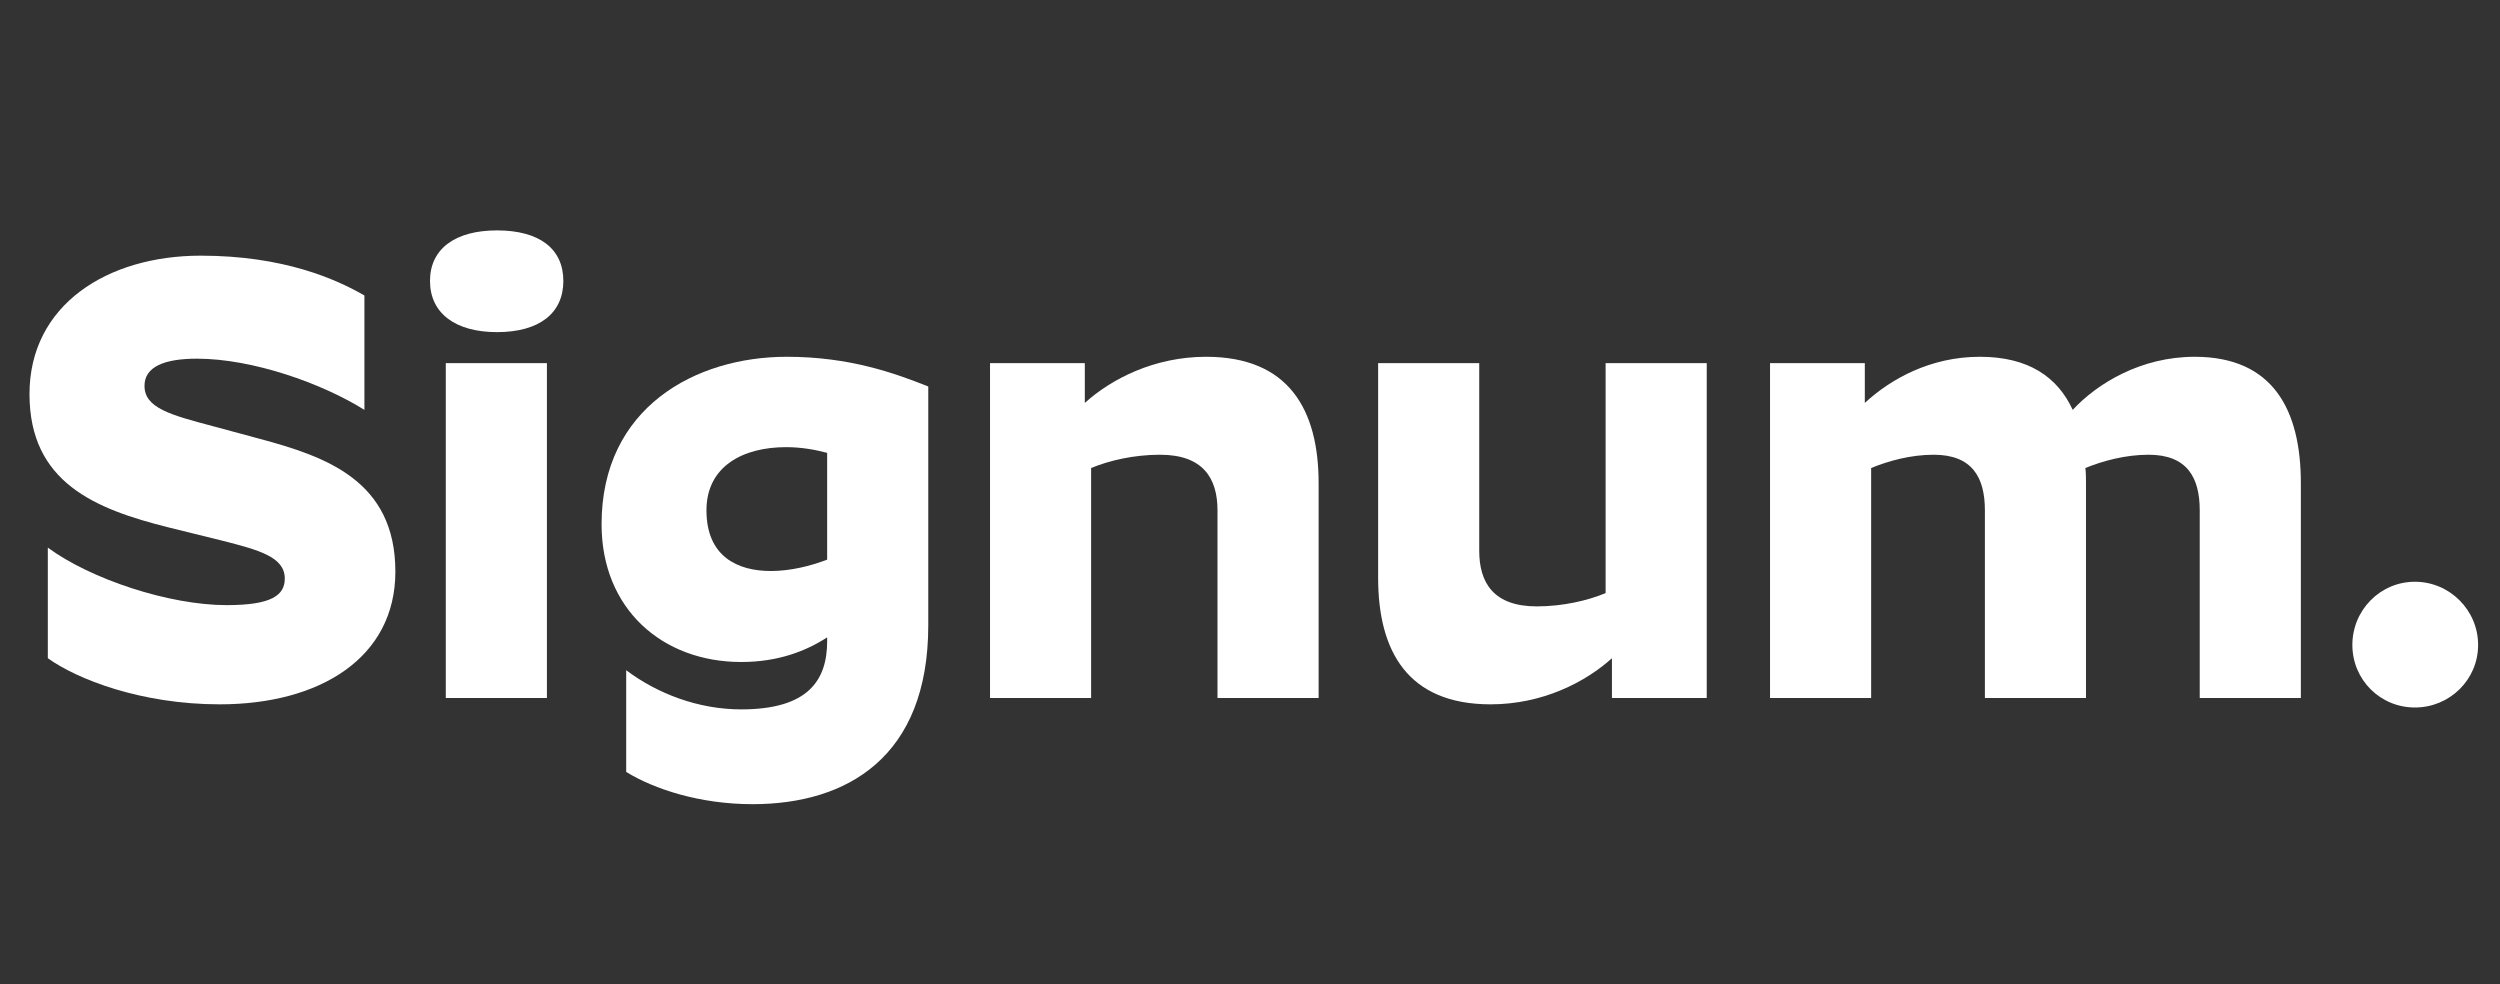 <svg width="94" height="37" viewBox="0 0 94 37" fill="none" xmlns="http://www.w3.org/2000/svg">
<rect x="0" y="0" width="94" height="37" fill="#333333" stroke="none"/>
<g clip-path="url(#clip0_160_7490)">
<path d="M10.708 21.755C10.708 20.947 9.758 20.686 8.356 20.329L6.336 19.83C3.58 19.141 1.109 18.143 1.109 14.817C1.109 11.467 4.031 9.613 7.548 9.613C10.66 9.613 12.633 10.493 13.702 11.11V15.411C12.11 14.413 9.496 13.486 7.405 13.486C6.17 13.486 5.433 13.795 5.433 14.508C5.433 15.34 6.407 15.601 8.023 16.029L9.781 16.504C12.252 17.169 14.866 18.072 14.866 21.494C14.866 24.725 12.039 26.483 8.261 26.483C5.291 26.483 2.891 25.533 1.798 24.749V20.591C3.414 21.779 6.36 22.753 8.522 22.753C10.185 22.753 10.708 22.396 10.708 21.755Z" fill="white"/>
<path d="M18.687 12.488C17.119 12.488 16.168 11.776 16.168 10.564C16.168 9.352 17.119 8.663 18.687 8.663C20.279 8.663 21.182 9.352 21.182 10.564C21.182 11.776 20.279 12.488 18.687 12.488ZM16.762 13.653H20.564V26.245H16.762V13.653Z" fill="white"/>
<path d="M34.903 23.513C34.903 28.479 31.838 30.237 28.297 30.237C26.302 30.237 24.591 29.667 23.545 29.025V25.2C24.71 26.079 26.254 26.673 27.87 26.673C30.388 26.673 31.101 25.58 31.101 24.107V23.965C30.293 24.487 29.248 24.891 27.87 24.891C24.9 24.891 22.619 22.895 22.619 19.712C22.619 15.316 26.159 13.415 29.58 13.415C31.956 13.415 33.643 14.033 34.903 14.532V23.513ZM26.563 19.189C26.563 20.923 27.727 21.47 28.986 21.47C29.723 21.47 30.483 21.28 31.101 21.042V17.027C30.65 16.908 30.127 16.813 29.557 16.813C27.941 16.813 26.563 17.526 26.563 19.189Z" fill="white"/>
<path d="M43.616 17.098C42.642 17.098 41.715 17.312 41.026 17.597V26.245H37.225V13.653H40.789V15.15C41.787 14.247 43.402 13.415 45.351 13.415C48.463 13.415 49.58 15.411 49.58 18.167V26.245H45.778V19.189C45.778 17.977 45.232 17.098 43.616 17.098Z" fill="white"/>
<path d="M57.782 22.8C58.756 22.8 59.682 22.586 60.371 22.301V13.653H64.173V26.245H60.609V24.749C59.611 25.651 57.995 26.483 56.047 26.483C52.934 26.483 51.818 24.487 51.818 21.731V13.653H55.619V20.709C55.619 21.921 56.166 22.8 57.782 22.8Z" fill="white"/>
<path d="M72.707 17.098C71.828 17.098 70.996 17.335 70.355 17.597V26.245H66.553V13.653H70.117V15.15C71.091 14.247 72.588 13.415 74.442 13.415C76.271 13.415 77.364 14.175 77.934 15.411C78.861 14.413 80.501 13.415 82.52 13.415C85.466 13.415 86.512 15.411 86.512 18.167V26.245H82.71V19.189C82.71 17.953 82.235 17.098 80.786 17.098C79.906 17.098 79.051 17.335 78.41 17.597C78.433 17.787 78.433 17.977 78.433 18.167V26.245H74.632V19.189C74.632 17.953 74.157 17.098 72.707 17.098Z" fill="white"/>
<path d="M90.801 26.602C89.494 26.602 88.449 25.556 88.449 24.25C88.449 22.943 89.494 21.874 90.801 21.874C92.108 21.874 93.177 22.943 93.177 24.25C93.177 25.556 92.108 26.602 90.801 26.602Z" fill="white"/>
</g>
<defs>
<clipPath id="clip0_160_7490">
<rect width="92.88" height="36" fill="white" transform="translate(0.96 0.037)"/>
</clipPath>
</defs>
</svg>
